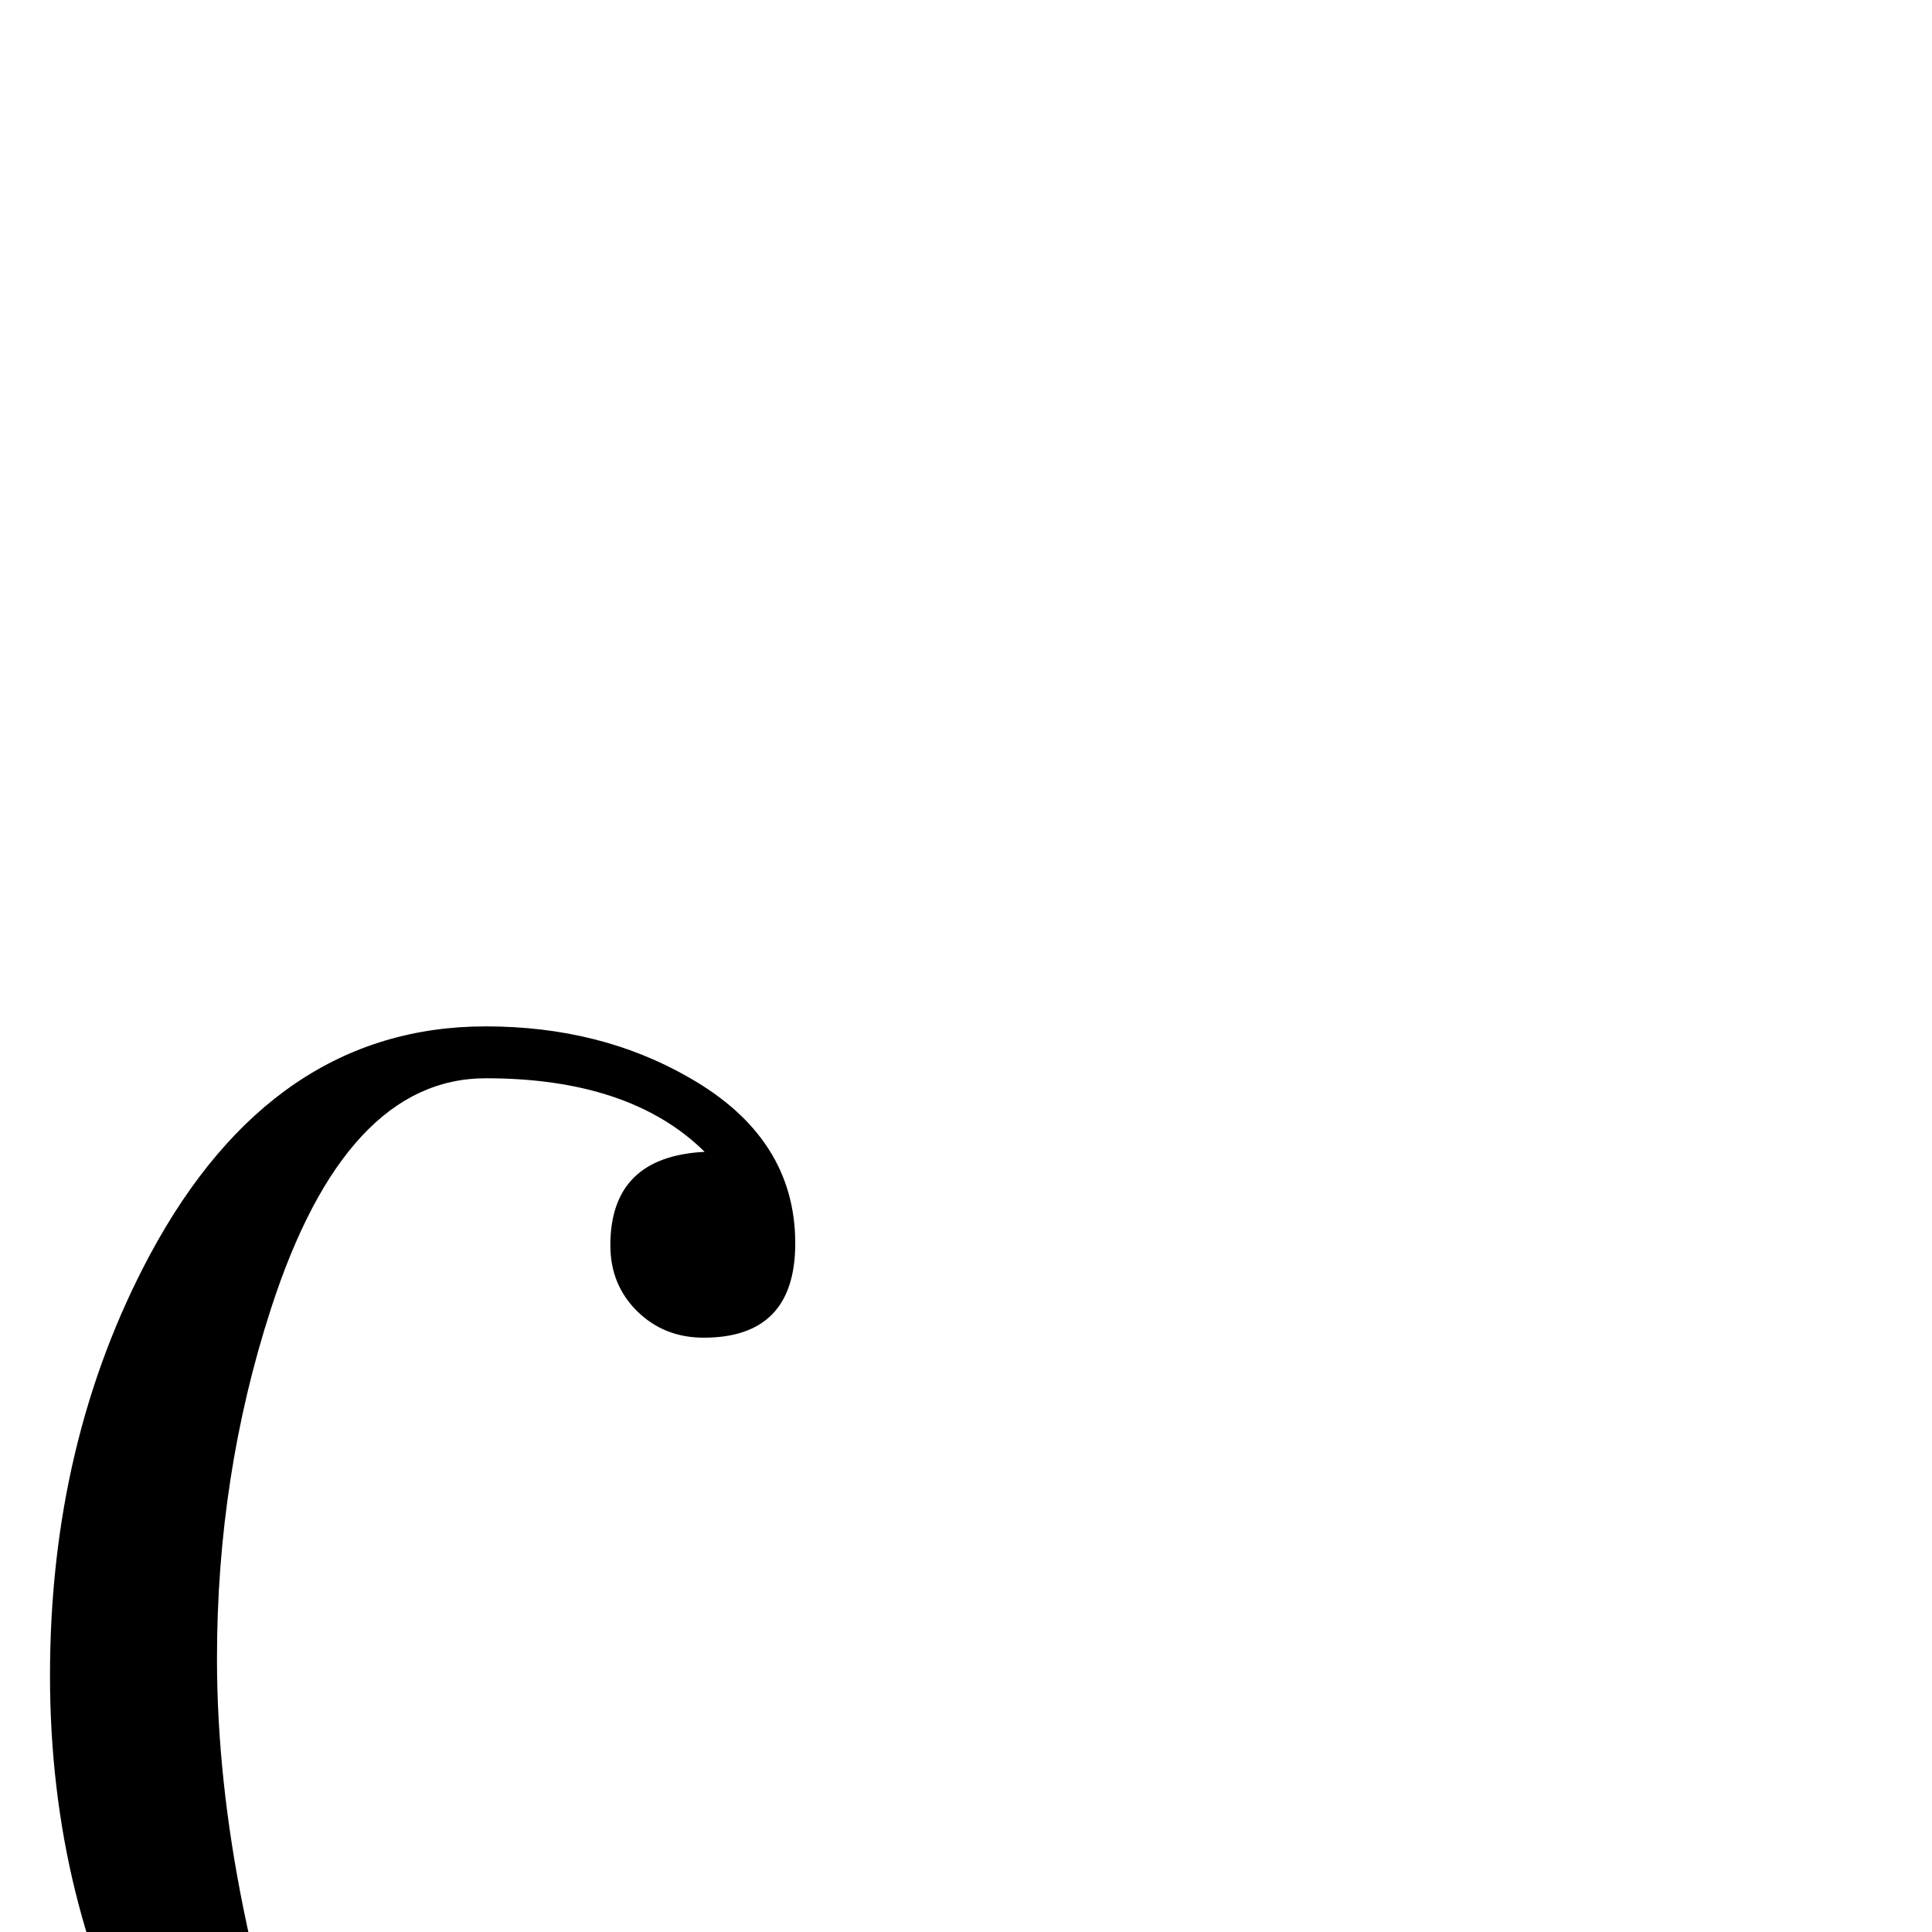 <?xml version="1.0" standalone="no"?>
<!DOCTYPE svg PUBLIC "-//W3C//DTD SVG 1.1//EN" "http://www.w3.org/Graphics/SVG/1.1/DTD/svg11.dtd" >
<svg viewBox="0 -442 2048 2048">
  <g transform="matrix(1 0 0 -1 0 1606)">
   <path fill="currentColor"
d="M868 -124q0 -23 -27 -75q-106 -203 -329 -203q-221 0 -351 237q-108 196 -108 437q0 248 106 446q130 242 356 242q121 0 215 -54q113 -64 113 -176q0 -100 -97 -100q-42 0 -70.5 28t-28.5 70q0 94 100 99q-79 78 -232 78q-149 0 -228 -245q-57 -176 -57 -370
q0 -127 28 -265q32 -159 87 -247q79 -126 186 -126q113 0 181 64q40 37 78 118q30 64 49 64q29 0 29 -22z" />
  </g>

</svg>
